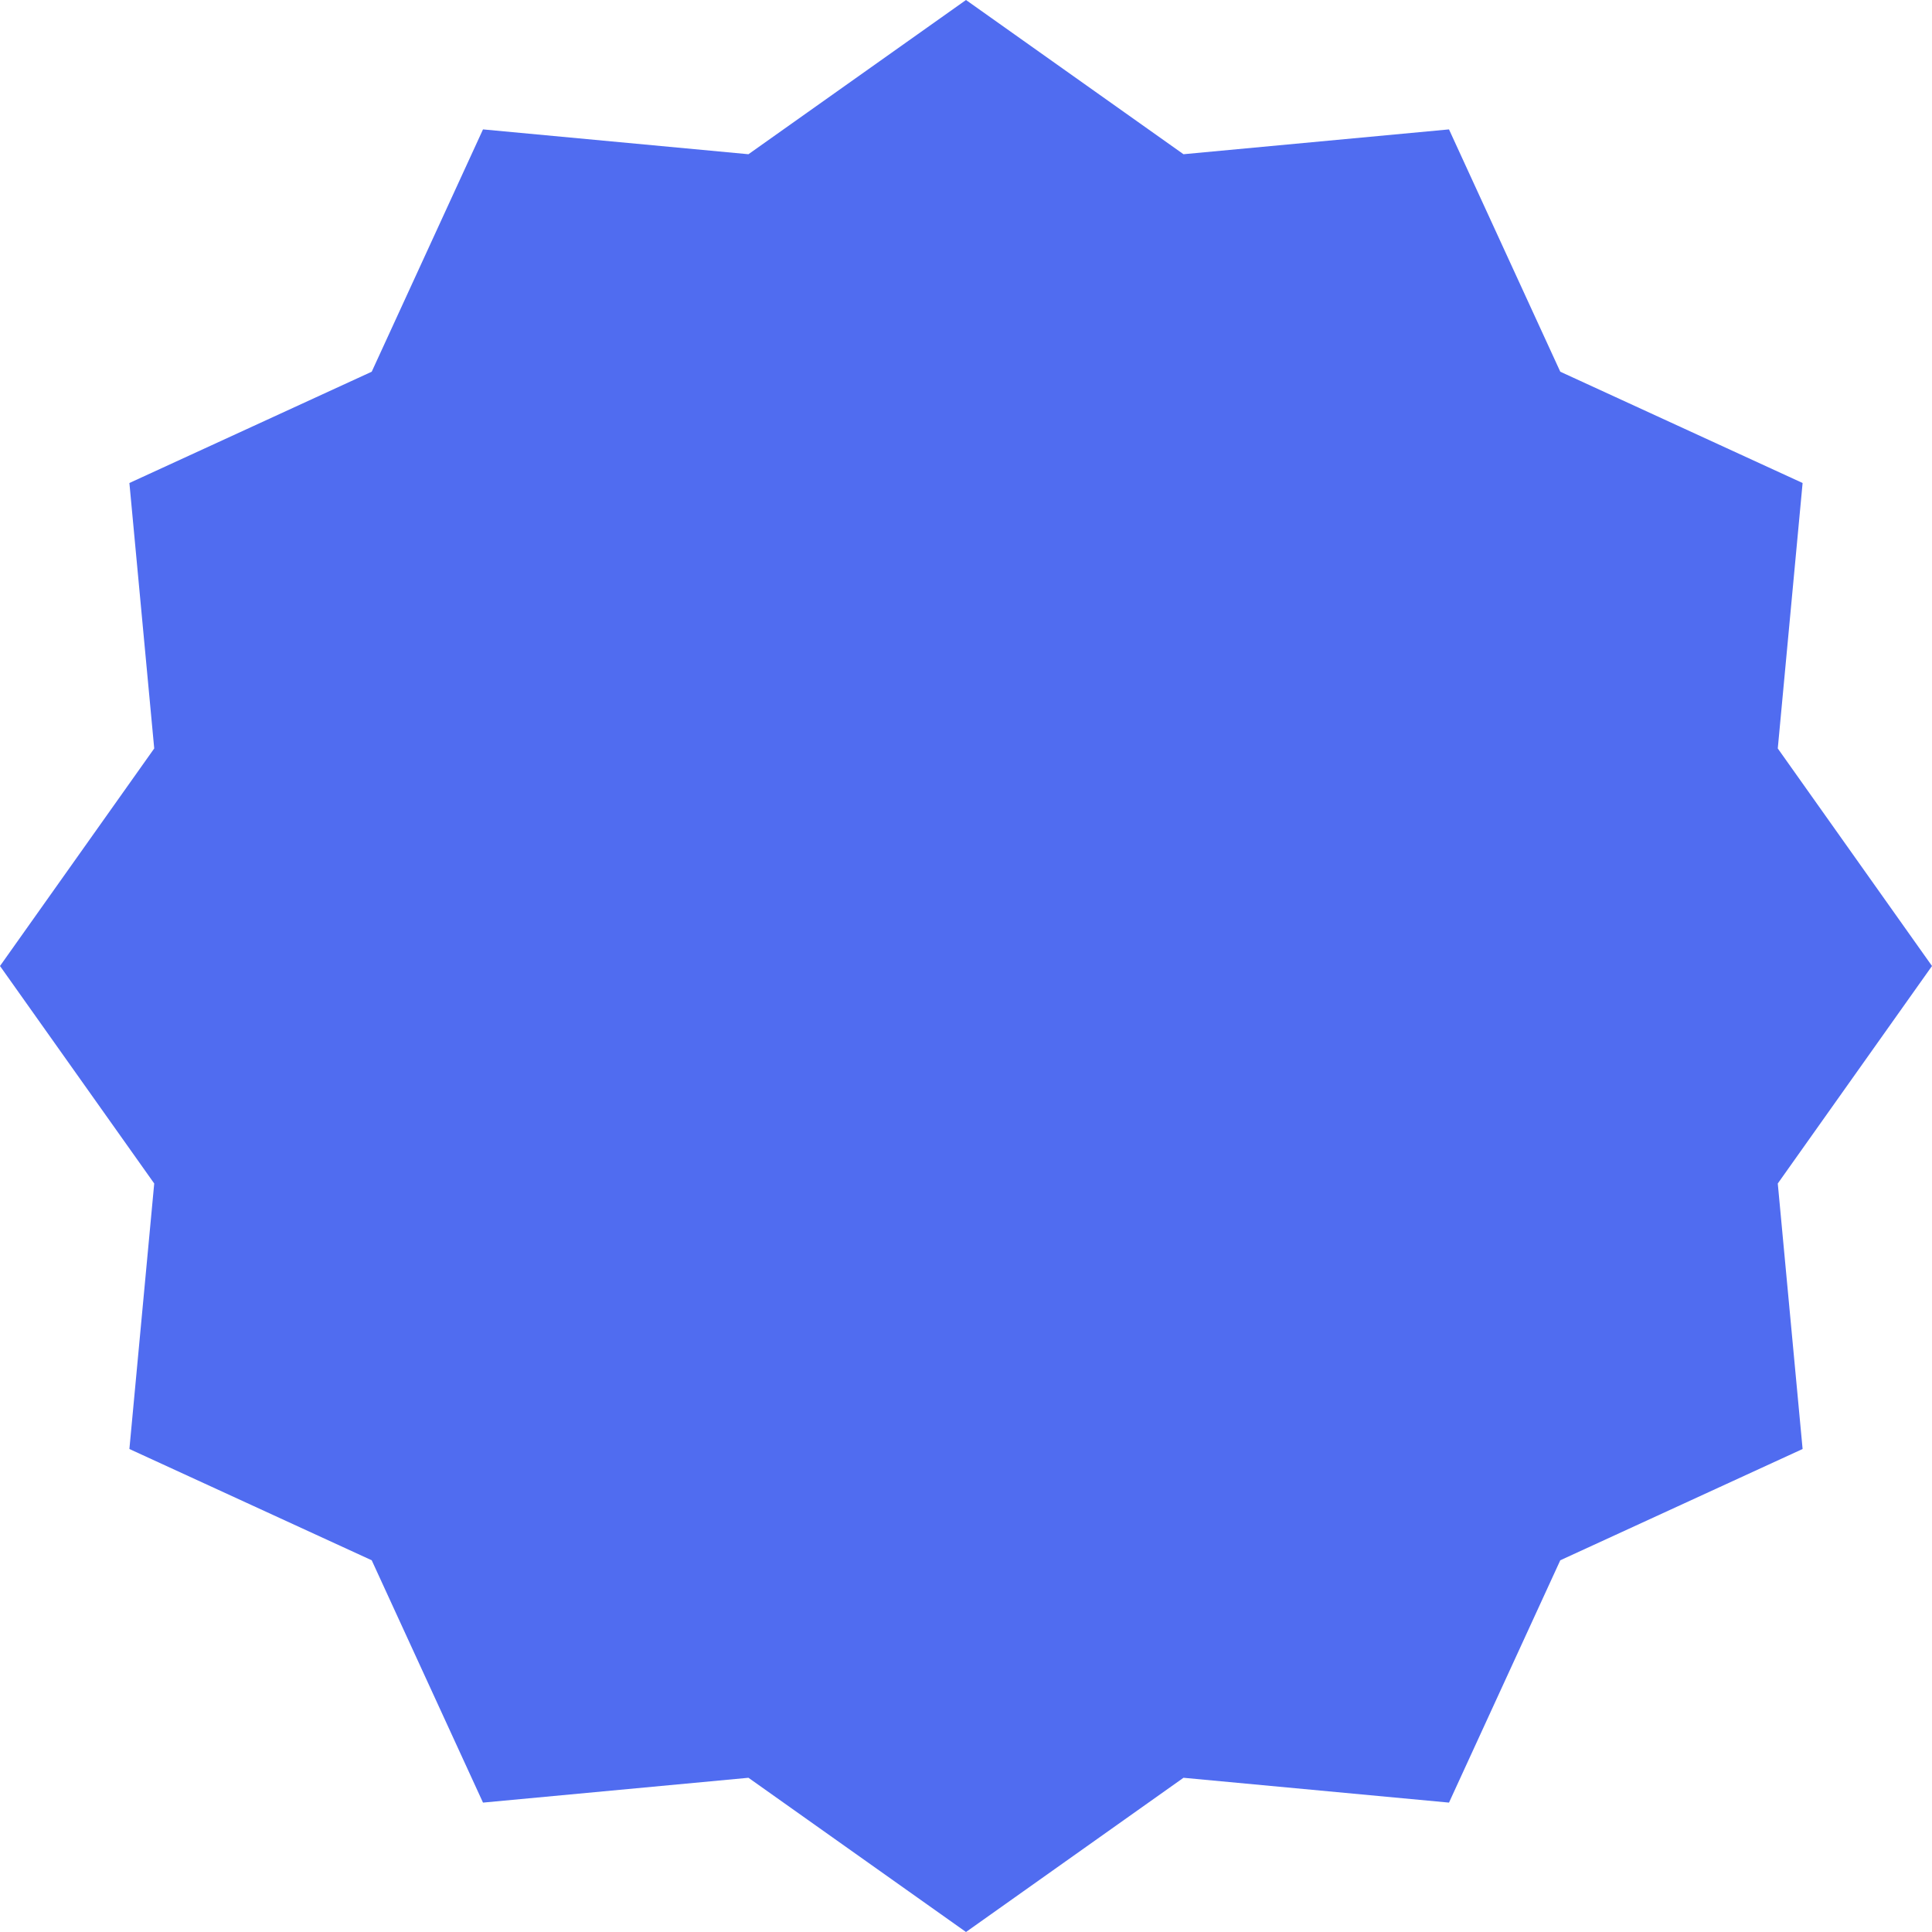 <svg width="40" height="40" viewBox="0 0 40 40" fill="none" xmlns="http://www.w3.org/2000/svg">
<path d="M20 0L24.503 3.193L30 2.679L32.304 7.696L37.321 10L36.807 15.496L40 20L36.807 24.503L37.321 30L32.304 32.304L30 37.321L24.503 36.807L20 40L15.496 36.807L10 37.321L7.696 32.304L2.679 30L3.193 24.503L0 20L3.193 15.496L2.679 10L7.696 7.696L10 2.679L15.496 3.193L20 0Z" fill="#506CF0"/>
</svg>
